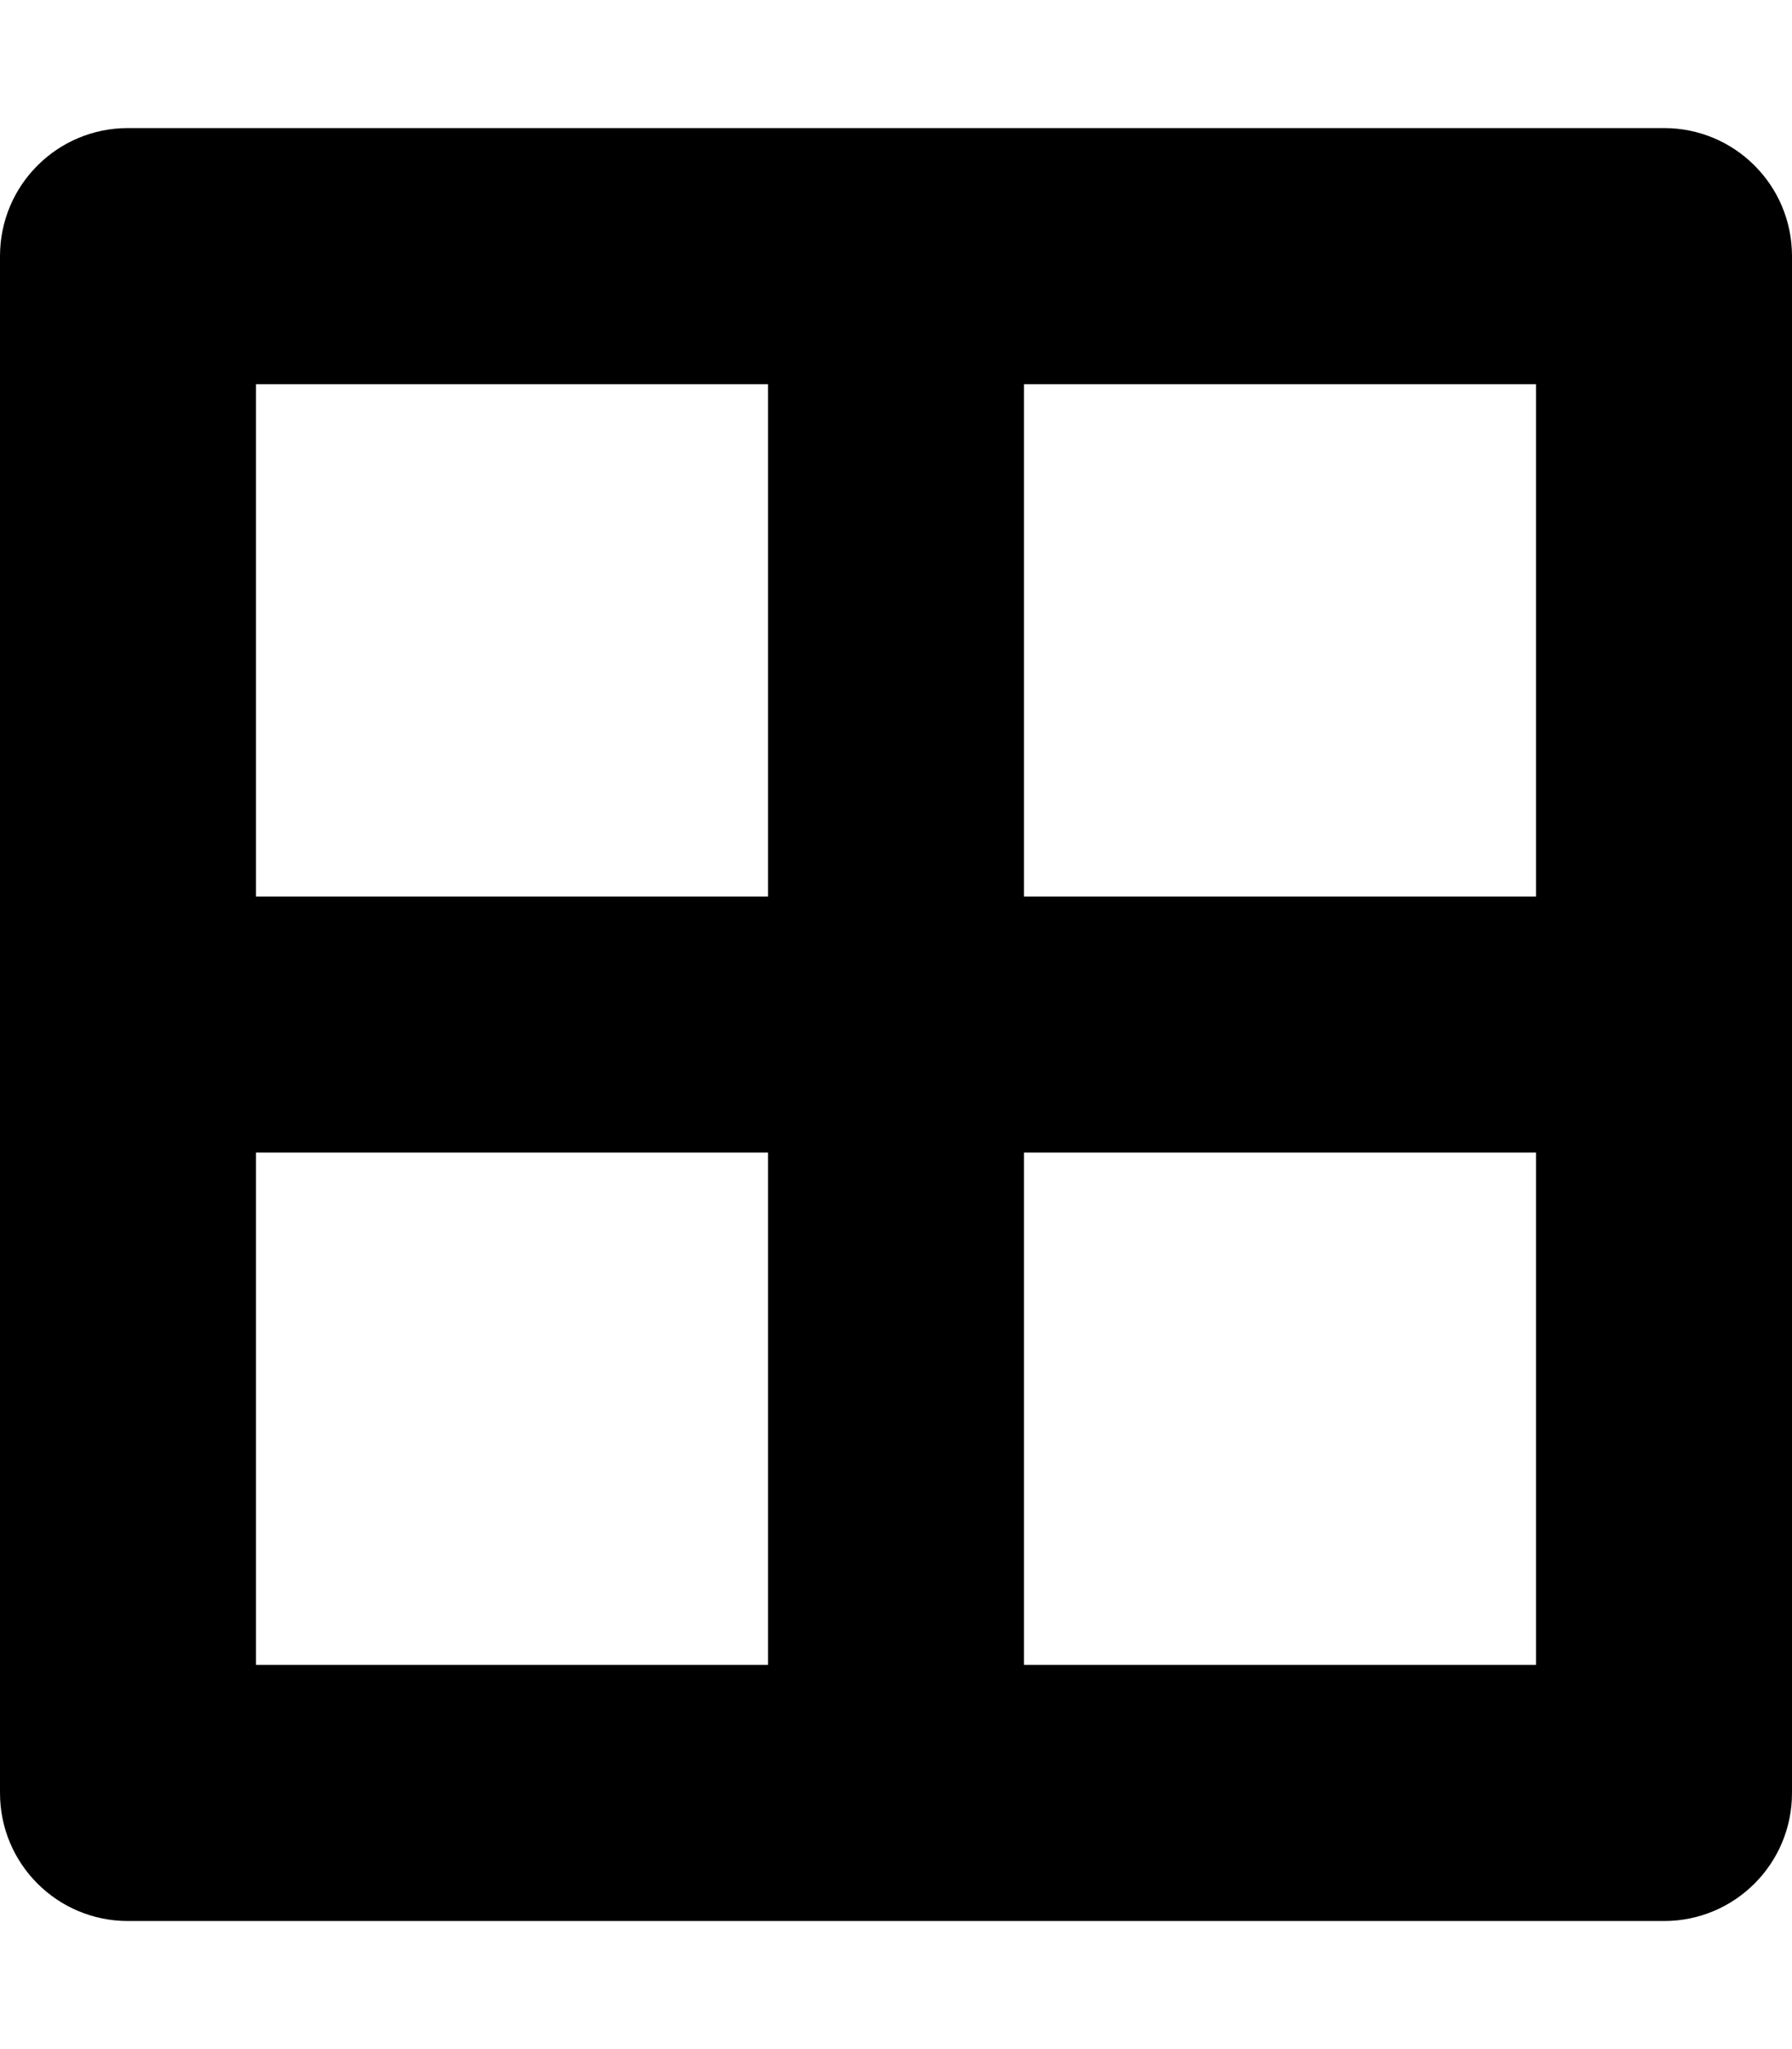 <svg xmlns="http://www.w3.org/2000/svg" width="100%" height="100%" viewBox="0 0 448 512"><path fill="currentColor" d="M416 32c17.7 0 32 14.3 32 32v384c0 17.7-14.3 32-32 32h-384c-17.7 0-32-14.3-32-32v-384c0-17.7 14.3-32 32-32h384zM384 96h-128v128h128v-128zM192 96h-128v128h128v-128zM64 416h128v-128h-128v128zM256 416h128v-128h-128v128z" /></svg>